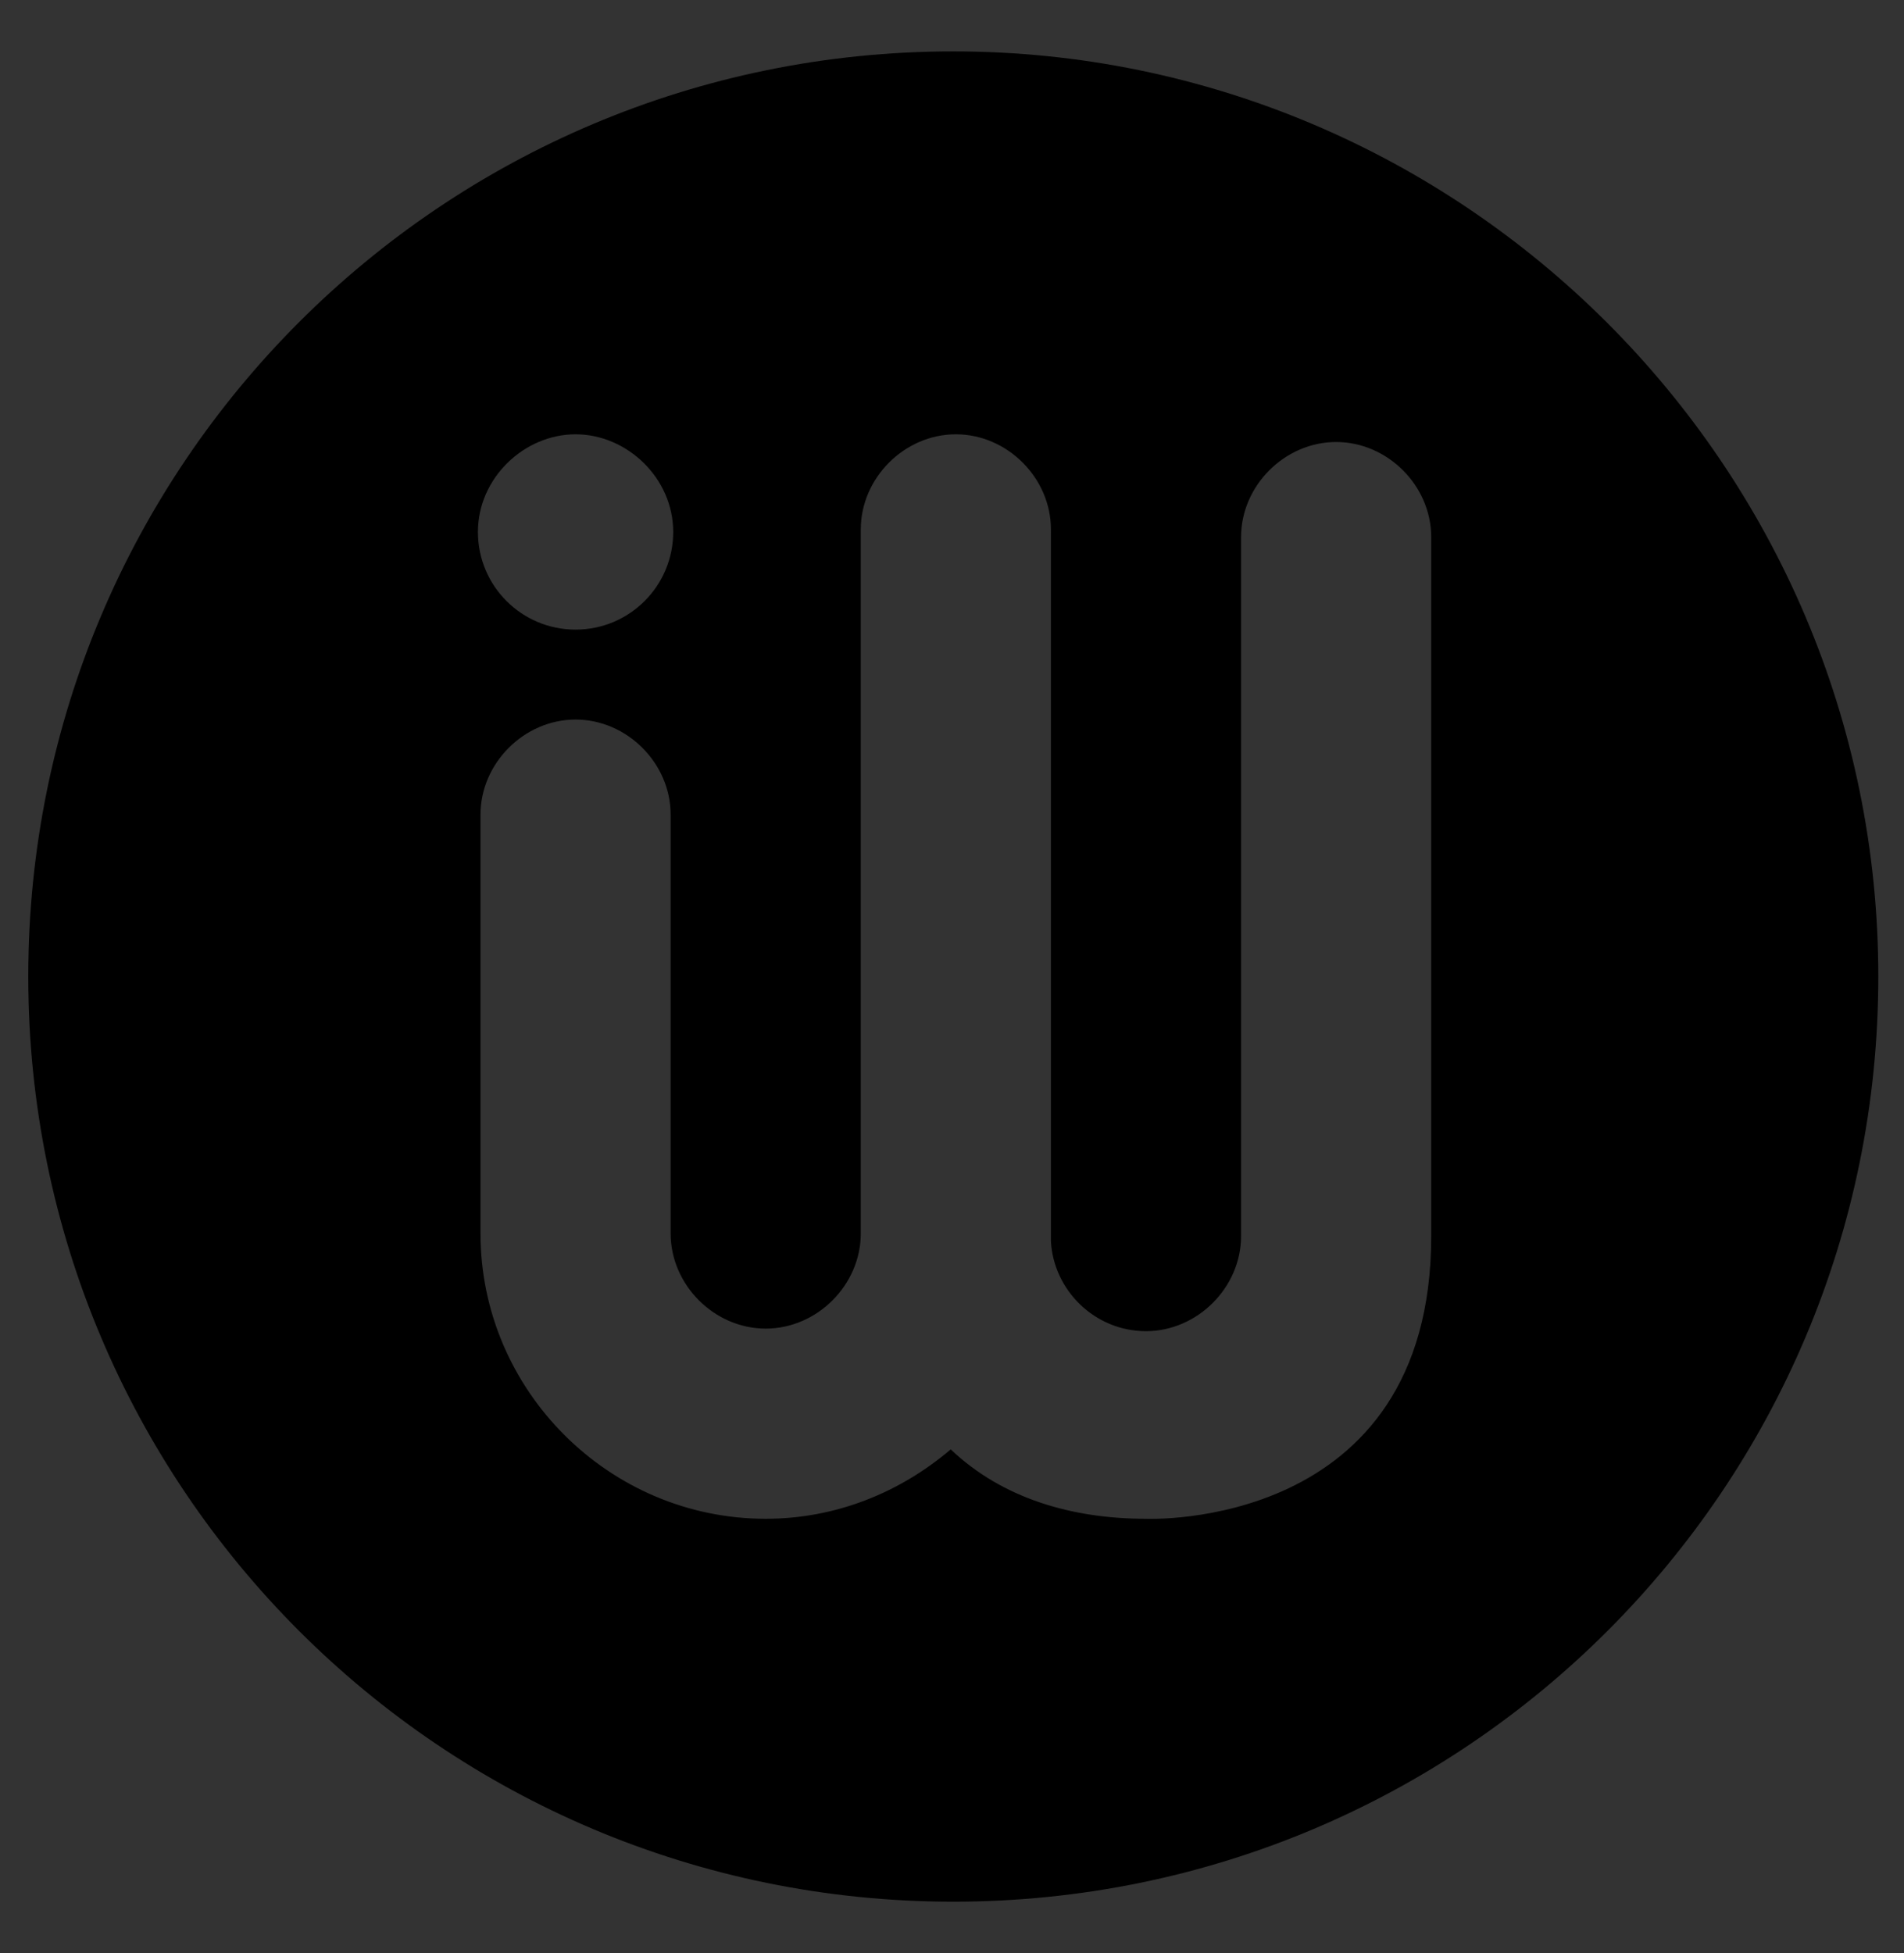 <?xml version="1.0" encoding="utf-8"?>
<!-- Generator: Adobe Illustrator 22.0.1, SVG Export Plug-In . SVG Version: 6.00 Build 0)  -->
<svg version="1.1" id="Layer_1" xmlns="http://www.w3.org/2000/svg" xmlns:xlink="http://www.w3.org/1999/xlink" x="0px" y="0px"
	 viewBox="0 0 74.1 76" style="enable-background:new 0 0 74.1 76;" xml:space="preserve">
<rect x="0" y="0" width="74.1" height="76" fill="#333333" stroke="none"/>
<style type="text/css">
	.st0{fill:url(#XMLID_3_);}
	.st1{fill:#FFFFFF;}
</style>
<linearGradient id="XMLID_3_" gradientUnits="userSpaceOnUse" x1="244.065" y1="637.703" x2="697.635" y2="955.297" gradientTransform="matrix(1 0 0 1 0 -518)">
	<stop  offset="0" style="stop-color:#51C6DB"/>
	<stop  offset="1" style="stop-color:#33A3DC"/>
</linearGradient>
<rect id="XMLID_2_" x="220.4" y="153.5" class="st0" width="500.9" height="250"/>
<g id="XMLID_35_">
	<path id="XMLID_38_" class="st1" d="M560.9,300l17.3-17.3c1.8-1.8,1.8-4.7,0-6.5s-4.7-1.8-6.5,0l-17.3,17.3l-10.1-10.1
		c0,0-0.1,0-0.1-0.1c-4.9-5.3-11.9-8.6-19.6-8.6c-9.3,0-17.5,4.7-22.3,11.9c-4.8-7.2-13-11.9-22.3-11.9c-6.8,0-12.9,2.5-17.6,6.6
		v-33c0-2.5-2.1-4.6-4.6-4.6s-4.6,2.1-4.6,4.6v33c-1.6-1.4-3.3-2.6-5.1-3.5c-1.6-0.8-3.2-1.5-4.8-2c-1.7-0.5-3.4-0.8-5.1-1
		s-3.4-0.2-5.1,0s-3.4,0.5-5.1,1c-0.8,0.2-1.7,0.5-2.5,0.9c-3.2,1.3-6.3,3.3-8.9,5.9c-5.5,5.5-8.1,12.9-7.8,20.2v12
		c0,2.5-2.1,4.6-4.6,4.6s-4.6-2.1-4.6-4.6v-13.1v-20.5v-0.5c0-2.5-2.1-4.6-4.6-4.6l0,0l0,0c-2.5,0-4.6,2.1-4.6,4.6v0.5v20.5v13.1
		c0,2.5-2.1,4.6-4.6,4.6s-4.6-2.1-4.6-4.6v-13.1V295v-0.5c0-2.5-2.1-4.6-4.6-4.6s-4.6,2.1-4.6,4.6v19.8c0,0.1,0,0.2,0,0.3
		c0,0,0,0,0,0.1c0,7.6,6.2,13.8,13.8,13.8c3.6,0,6.8-1.4,9.3-3.6c2.4,2.2,5.7,3.6,9.3,3.6c5.5,0,10.2-3.2,12.4-7.9
		c9.4,9.4,23.9,10.3,34.4,3l0,0l0.1-0.1c1.3-0.8,2.2-2.3,2.2-3.9c0-2.5-2.1-4.6-4.6-4.6c-1,0-1.9,0.3-2.6,0.8l0,0
		c-0.6,0.4-1.2,0.8-1.8,1.2c-4.9,2.8-10.9,3.1-16,0.8l0,0c-1.4-0.6-2.8-1.4-4-2.5c-0.4-0.3-0.8-0.7-1.2-1.1l0,0l0,0
		c-0.5-0.5-1-1.1-1.5-1.7c-0.1-0.1-0.1-0.2-0.2-0.2c-0.4-0.6-0.8-1.2-1.2-1.8c-1.4-2.4-2.2-5.1-2.3-7.8V302l0,0
		c0-2.6,0.4-5.2,1.5-7.6l0,0c0.6-1.4,1.4-2.8,2.5-4c0.3-0.4,0.7-0.8,1.1-1.2l0,0c2.2-2.2,4.7-3.6,7.5-4.4c6-1.8,12.8-0.3,17.5,4.4
		c0.9,0.9,1.6,1.8,2.3,2.8c1,1.5,1.7,3,2.2,4.7c0.1,0.3,0.1,0.5,0.2,0.8h-16.7c-2.5,0-4.6,2.1-4.6,4.6s2.1,4.6,4.6,4.6h17.7
		c2.3,12.5,13.2,21.9,26.4,21.9c9.3,0,17.5-4.7,22.3-11.9c4.8,7.2,13,11.9,22.3,11.9c0.1,0,0.2,0,0.3,0h0.1c2.5,0,4.6-2.1,4.6-4.6
		s-2.1-4.6-4.6-4.6c-0.1,0-0.2,0-0.2,0l0,0l0,0c-0.1,0-0.1,0-0.2,0c-9.7,0-17.7-7.9-17.7-17.7c0-9.7,7.9-17.7,17.7-17.7
		c8.1,0,15,5.5,17,13h-16.7c-2.5,0-4.6,2.1-4.6,4.6s2.1,4.6,4.6,4.6h16.7h0.1l-7.9,7.9c-1.8,1.8-1.8,4.7,0,6.5s4.7,1.8,6.5,0
		l14.1-14.1l10.7,10.7c1.8,1.8,4.7,1.8,6.5,0s1.8-4.7,0-6.5L560.9,300z M479.9,319.3c-9.7,0-17.6-7.9-17.6-17.5v-0.1v-0.3
		c0.2-9.6,8-17.3,17.6-17.3c9.7,0,17.7,7.9,17.7,17.7C497.6,311.4,489.7,319.3,479.9,319.3z"/>
	<path id="XMLID_37_" class="st1" d="M578,319.1c-2.5,0-4.6,2.1-4.6,4.6s2.1,4.6,4.6,4.6s4.6-2.1,4.6-4.6S580.6,319.1,578,319.1z"/>
	<path id="XMLID_36_" class="st1" d="M376.3,285.2c2.5,0,4.6-2.1,4.6-4.6s-2.1-4.6-4.6-4.6s-4.6,2.1-4.6,4.6
		C371.7,283.2,373.7,285.2,376.3,285.2z"/>
</g>
<path d="M37.1,2c-19.9,0-36,16.1-36,36s16.1,36,36,36c19.9,0,36-16.1,36-36S56.9,2,37.1,2z M22.4,16.9c2,0,3.8,1.7,3.8,3.8
	s-1.7,3.8-3.8,3.8s-3.8-1.7-3.8-3.8S20.4,16.9,22.4,16.9z M55.7,21.3v16.5l0,10.3c0,11.5-11.1,11-11.1,11c-2.9,0-5.6-0.8-7.6-2.7
	c-2,1.7-4.5,2.7-7.2,2.7c-6.1,0-11.1-5-11.1-11.1c0-0.1,0-0.1,0-0.1c0-0.1,0-0.2,0-0.2V31.7c0-2,1.7-3.7,3.7-3.7s3.7,1.7,3.7,3.7
	v0.4v5.4v10.5c0,2,1.7,3.7,3.7,3.7s3.7-1.7,3.7-3.7V37.5V21v-0.4c0-2,1.7-3.7,3.7-3.7c2,0,3.7,1.7,3.7,3.7V21v10.8
	c0,0.1,0,0.1,0,0.2v0.4v5.4v10.5c0.1,1.9,1.7,3.5,3.7,3.5c2,0,3.7-1.7,3.7-3.7v-9.7c0-0.7,0-1.5,0-2.2V21.3v-0.4
	c0-2,1.7-3.7,3.7-3.7c2,0,3.7,1.7,3.7,3.7V21.3z"/>
</svg>
